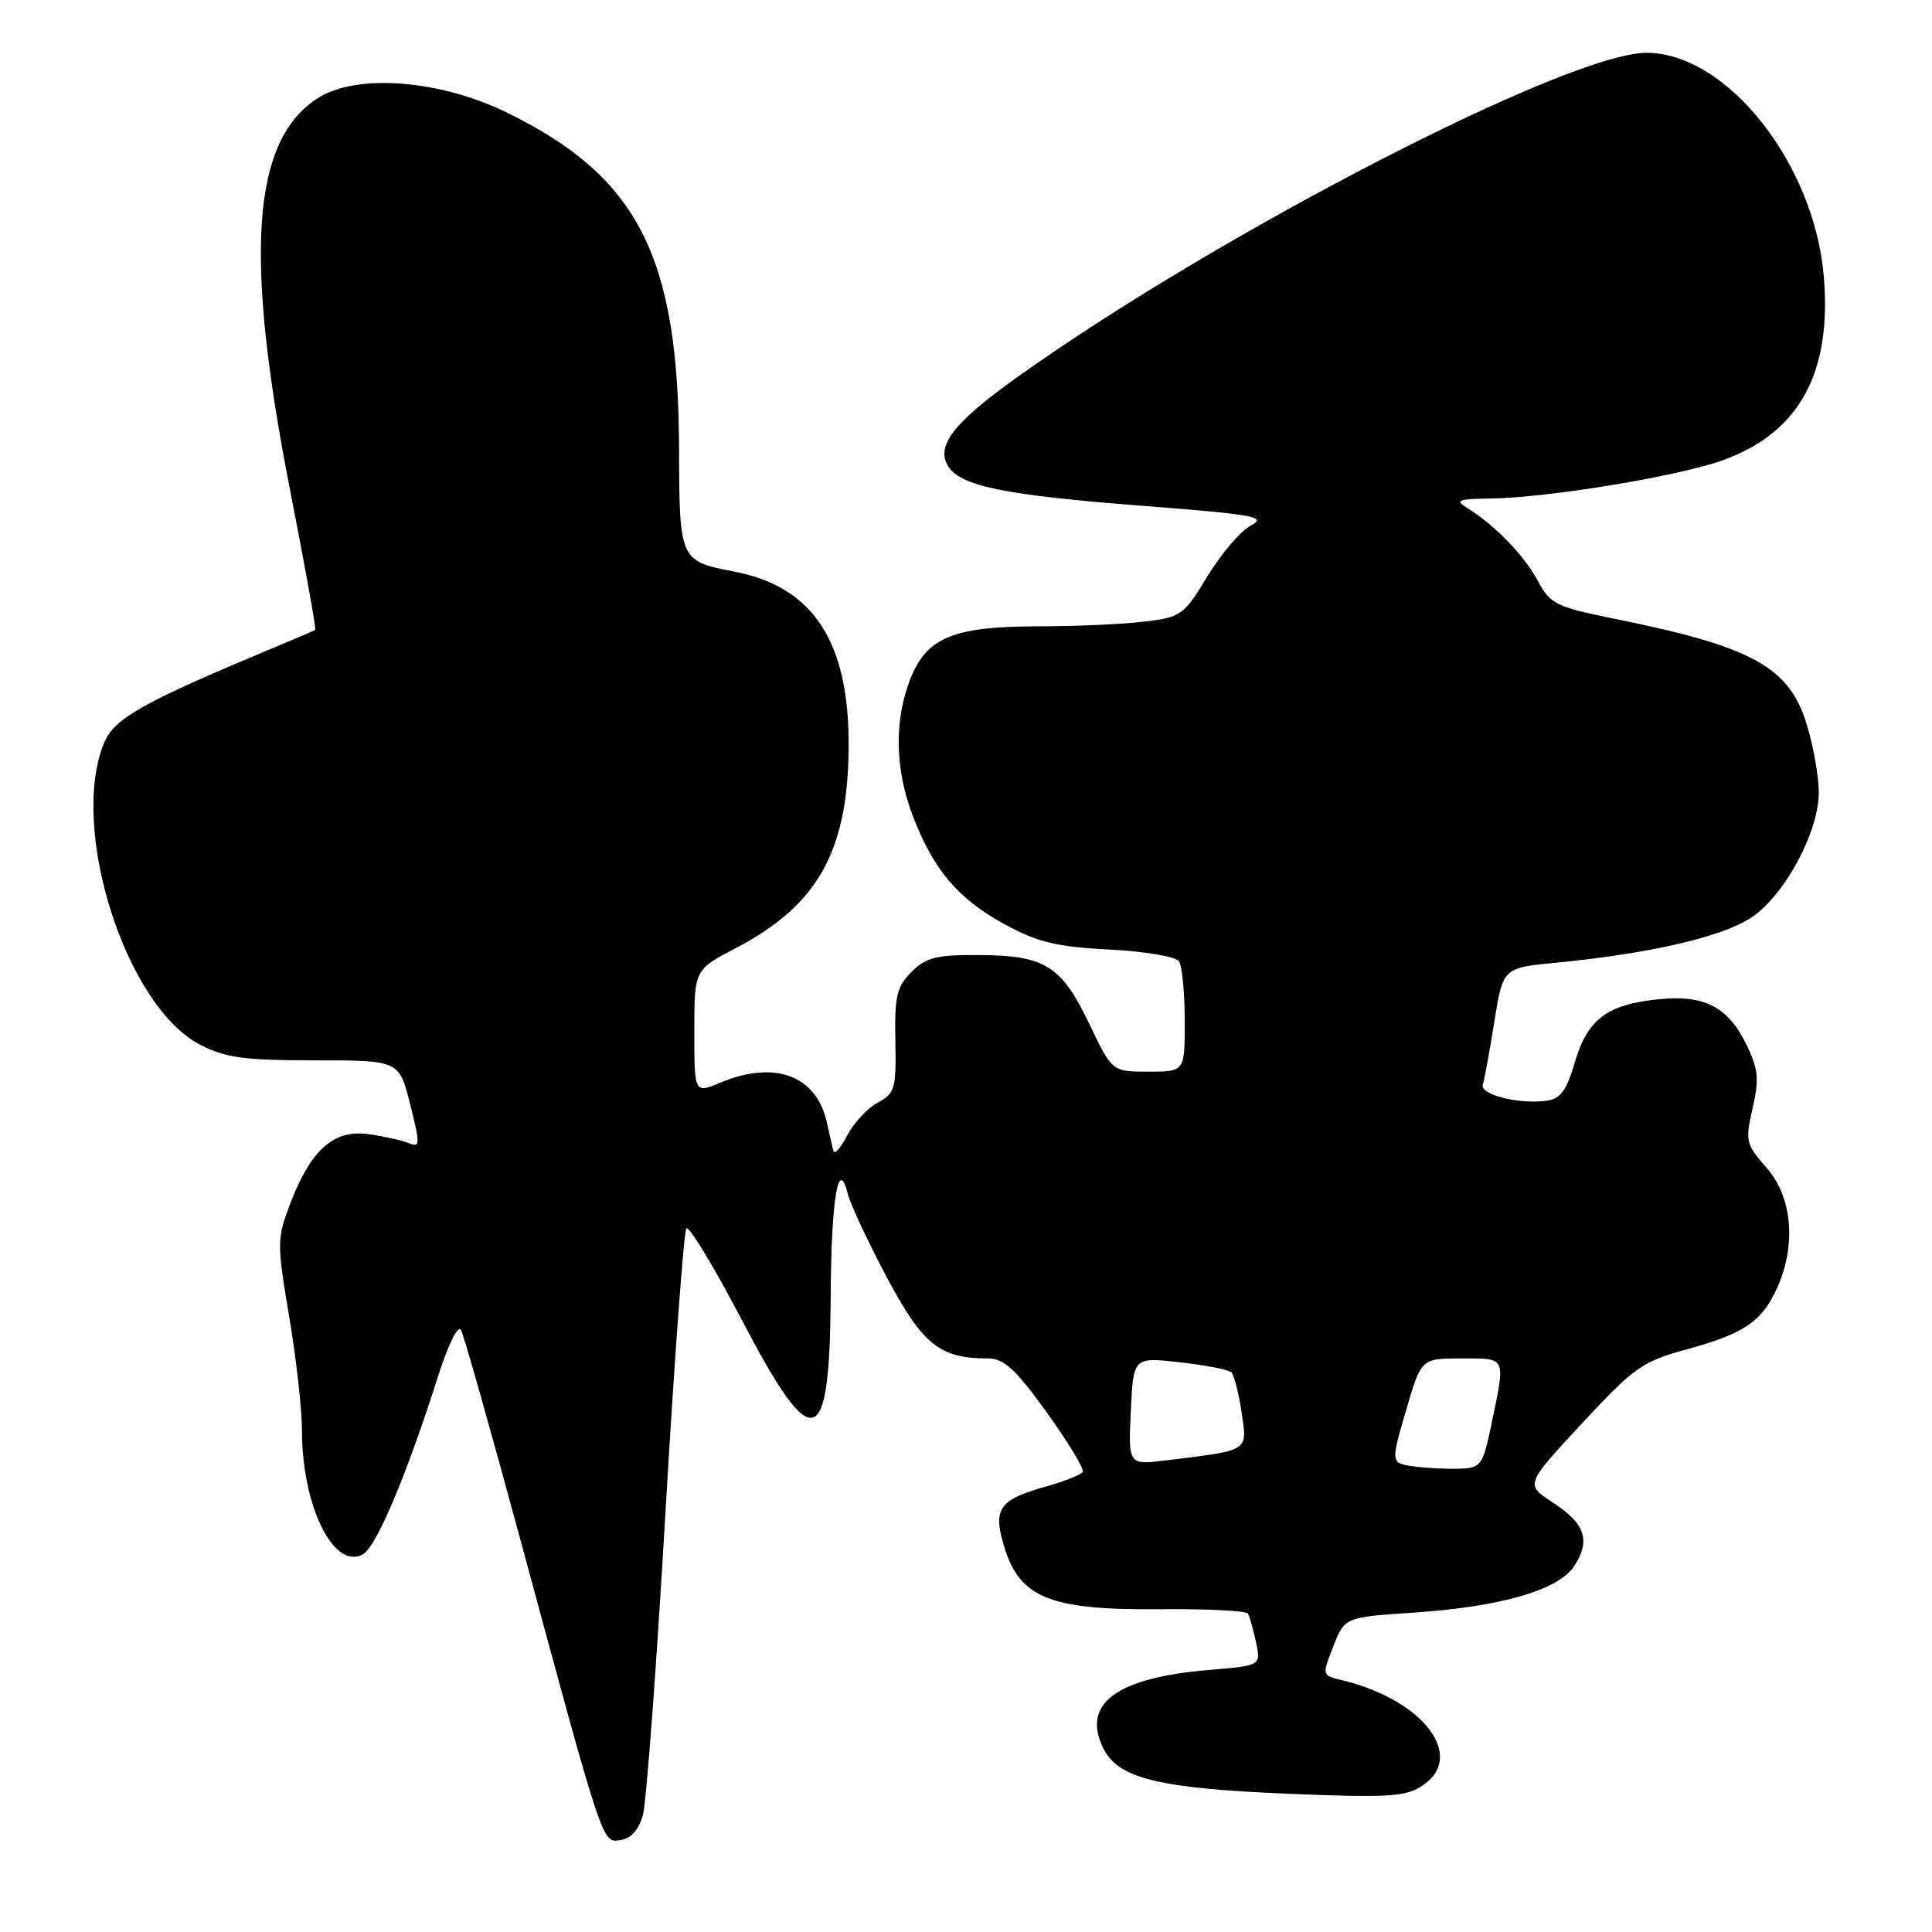 <?xml version="1.0" encoding="UTF-8" standalone="no"?>
<!DOCTYPE svg PUBLIC "-//W3C//DTD SVG 1.1//EN" "http://www.w3.org/Graphics/SVG/1.1/DTD/svg11.dtd" >
<svg xmlns="http://www.w3.org/2000/svg" xmlns:xlink="http://www.w3.org/1999/xlink" version="1.1" viewBox="0 0 256 256">
 <g >
 <path fill="currentColor"
d=" M 85.19 240.50 C 85.64 238.85 86.99 220.85 88.17 200.50 C 89.36 180.15 90.61 163.17 90.95 162.77 C 91.29 162.37 94.62 167.88 98.36 175.02 C 107.74 192.95 109.95 192.34 110.07 171.82 C 110.14 158.92 111.08 153.21 112.32 158.14 C 112.67 159.55 115.01 164.56 117.52 169.27 C 122.27 178.20 124.52 180.00 130.92 180.00 C 133.03 180.00 134.56 181.41 138.72 187.18 C 141.56 191.13 143.70 194.67 143.47 195.05 C 143.24 195.42 141.02 196.29 138.54 196.99 C 132.29 198.74 131.49 199.97 133.15 205.23 C 135.22 211.76 139.32 213.36 153.66 213.23 C 159.87 213.17 165.14 213.43 165.36 213.81 C 165.58 214.19 166.06 215.90 166.43 217.60 C 167.09 220.70 167.09 220.70 160.18 221.28 C 147.92 222.31 143.29 225.74 146.19 231.65 C 148.15 235.65 153.51 236.97 170.67 237.68 C 183.91 238.23 186.21 238.09 188.44 236.63 C 194.34 232.77 188.62 225.23 177.83 222.64 C 175.16 222.00 175.16 222.00 176.67 218.15 C 178.19 214.29 178.19 214.29 187.34 213.68 C 198.91 212.90 206.50 210.70 208.59 207.51 C 210.80 204.12 210.05 201.88 205.78 199.11 C 202.09 196.72 202.09 196.72 209.60 188.63 C 216.63 181.07 217.56 180.41 223.80 178.71 C 231.28 176.66 233.65 174.97 235.64 170.28 C 238.02 164.66 237.41 158.53 234.09 154.75 C 231.33 151.61 231.23 151.20 232.23 146.84 C 233.12 142.95 232.99 141.65 231.39 138.38 C 228.93 133.36 225.80 131.77 219.62 132.42 C 212.92 133.13 210.32 135.10 208.68 140.75 C 207.62 144.41 206.78 145.58 205.02 145.84 C 201.35 146.38 196.05 145.06 196.48 143.71 C 196.70 143.05 197.38 139.29 198.01 135.37 C 199.14 128.24 199.14 128.24 206.32 127.55 C 218.65 126.35 228.19 124.14 232.06 121.58 C 236.46 118.67 241.00 110.25 241.00 104.99 C 241.00 102.99 240.31 99.02 239.46 96.17 C 237.16 88.42 232.33 85.72 214.22 82.05 C 206.12 80.41 205.44 80.08 203.73 76.90 C 201.91 73.53 198.10 69.60 194.41 67.31 C 192.77 66.29 193.19 66.11 197.37 66.06 C 205.20 65.96 222.79 63.05 228.56 60.89 C 238.47 57.18 242.71 49.36 241.67 36.71 C 240.43 21.67 228.82 7.00 218.16 7.00 C 207.80 7.00 161.06 31.13 134.42 50.24 C 126.31 56.06 123.97 59.14 125.65 61.80 C 127.30 64.42 133.20 65.62 151.36 67.02 C 166.20 68.17 167.93 68.48 165.77 69.62 C 164.41 70.33 161.82 73.35 160.01 76.33 C 156.86 81.53 156.52 81.78 151.61 82.37 C 148.80 82.71 142.55 82.99 137.72 82.99 C 126.37 83.00 122.84 84.43 120.65 89.90 C 118.47 95.37 118.56 101.83 120.93 108.05 C 123.65 115.21 126.94 119.11 133.12 122.47 C 137.52 124.87 139.99 125.46 146.99 125.82 C 151.69 126.06 155.83 126.76 156.23 127.38 C 156.64 128.00 156.98 131.54 156.98 135.25 C 157.00 142.00 157.00 142.00 152.18 142.00 C 147.37 142.00 147.37 142.00 144.43 135.86 C 140.67 127.98 138.55 126.62 129.91 126.55 C 124.06 126.51 122.72 126.84 120.78 128.78 C 118.82 130.75 118.52 132.02 118.64 137.93 C 118.76 144.26 118.58 144.88 116.30 146.11 C 114.94 146.83 113.12 148.80 112.25 150.46 C 111.39 152.13 110.56 153.05 110.43 152.50 C 110.29 151.95 109.90 150.25 109.56 148.72 C 108.19 142.51 102.66 140.44 95.47 143.45 C 92.00 144.90 92.00 144.90 92.00 136.70 C 92.00 128.50 92.00 128.50 97.49 125.63 C 108.35 119.96 112.36 112.83 112.45 99.00 C 112.54 85.02 107.77 77.73 97.21 75.72 C 90.10 74.37 90.01 74.18 89.98 59.62 C 89.92 33.99 84.59 23.49 67.30 14.98 C 58.37 10.58 47.37 9.70 42.18 12.96 C 33.39 18.50 32.30 33.64 38.43 64.90 C 40.41 75.02 41.92 83.37 41.77 83.47 C 41.62 83.57 39.02 84.68 36.00 85.94 C 19.05 93.00 15.17 95.18 13.83 98.35 C 9.10 109.56 16.60 133.28 26.50 138.42 C 29.85 140.16 32.31 140.50 41.69 140.50 C 52.88 140.50 52.88 140.50 54.35 146.32 C 55.70 151.69 55.68 152.09 54.16 151.47 C 53.25 151.10 50.85 150.57 48.83 150.28 C 44.25 149.63 41.18 152.34 38.47 159.45 C 36.69 164.11 36.68 164.71 38.31 174.40 C 39.25 179.96 40.01 186.75 40.01 189.50 C 40.01 199.51 44.18 208.04 48.06 205.97 C 49.87 205.00 53.82 195.63 58.09 182.23 C 59.42 178.06 60.70 175.51 61.09 176.23 C 61.46 176.93 65.00 189.43 68.95 204.00 C 80.07 245.08 79.77 244.17 82.24 243.81 C 83.62 243.61 84.65 242.45 85.19 240.50 Z  M 187.38 194.31 C 184.26 193.89 184.26 193.89 186.29 186.95 C 188.31 180.00 188.31 180.00 193.66 180.00 C 199.65 180.00 199.50 179.67 197.67 188.50 C 196.50 194.16 196.26 194.51 193.46 194.61 C 191.83 194.67 189.10 194.54 187.38 194.31 Z  M 149.84 186.97 C 150.17 179.82 150.17 179.82 156.34 180.51 C 159.73 180.89 162.80 181.49 163.17 181.85 C 163.53 182.21 164.14 184.59 164.52 187.15 C 165.28 192.38 165.66 192.14 154.50 193.51 C 149.50 194.12 149.50 194.12 149.84 186.97 Z "/>
</g>
</svg>
